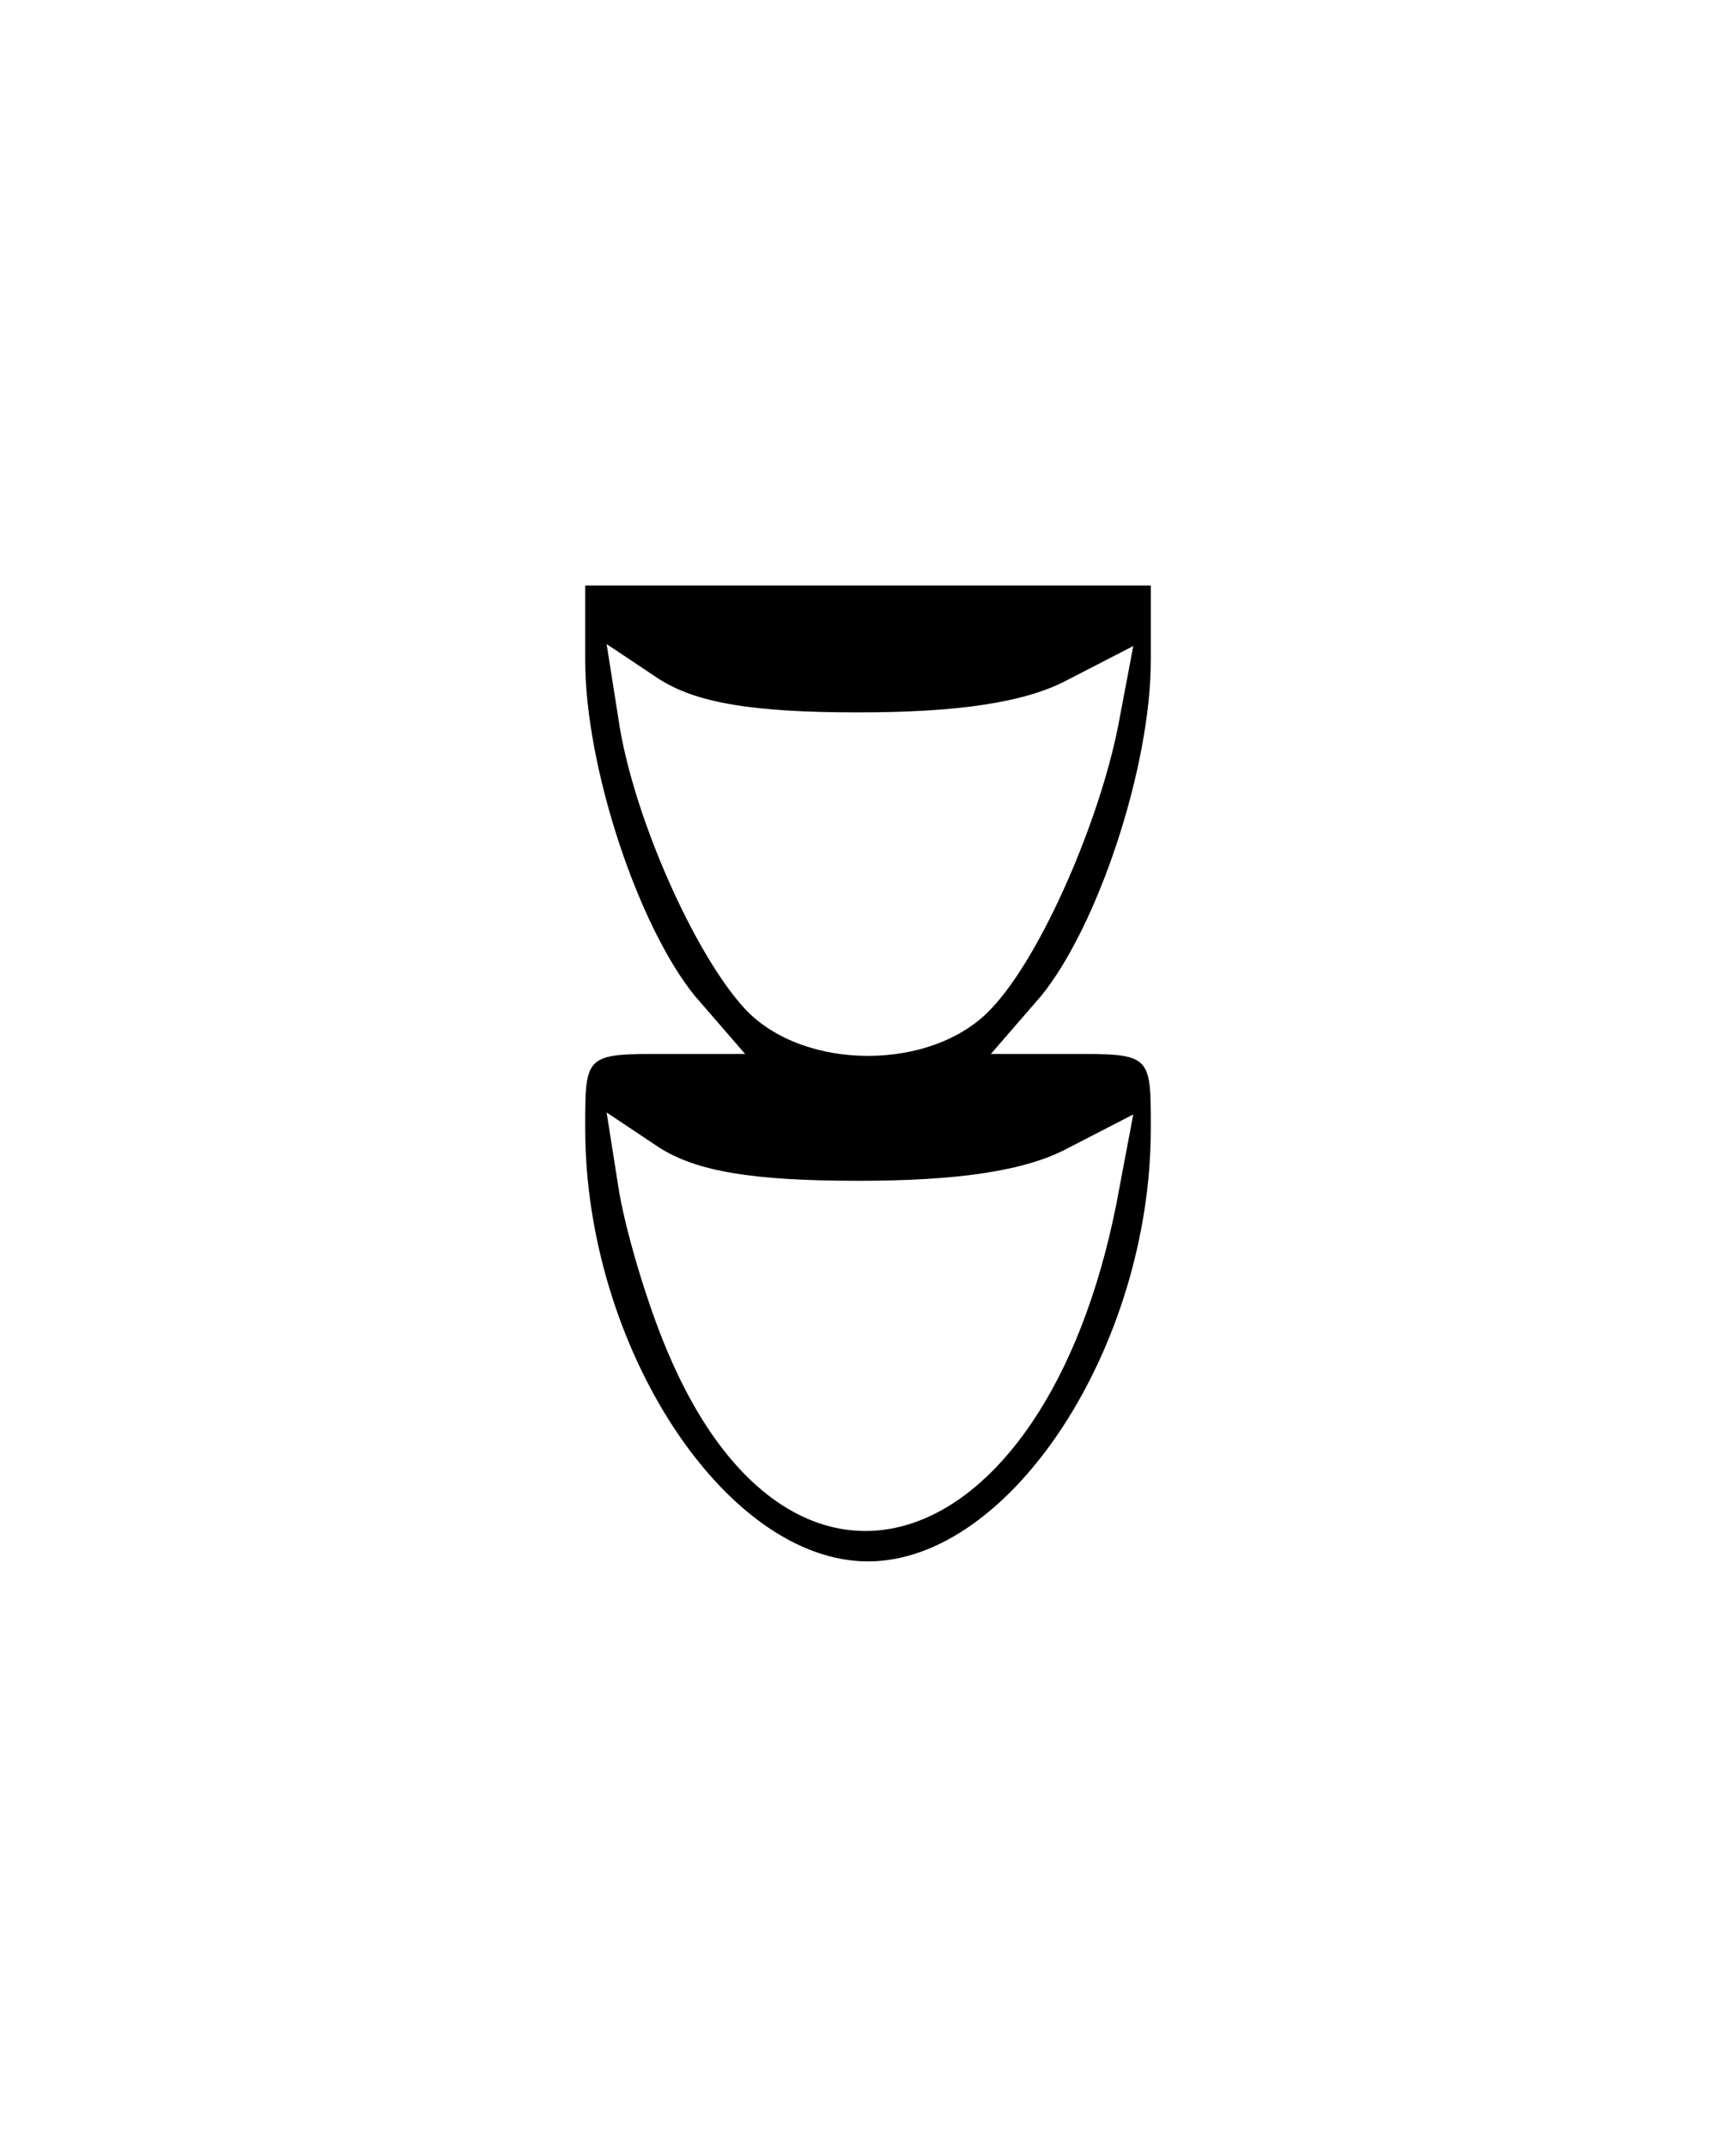 <?xml version="1.0" standalone="no"?>
<!DOCTYPE svg PUBLIC "-//W3C//DTD SVG 20010904//EN"
 "http://www.w3.org/TR/2001/REC-SVG-20010904/DTD/svg10.dtd">
<svg version="1.0" xmlns="http://www.w3.org/2000/svg"
 width="89pt" height="110pt" viewBox="0 0 89 110"
 preserveAspectRatio="xMidYMid meet">
<g transform="translate(0,110) scale(0.1,-0.1)"
fill="#000000" stroke="none">
<path d="M300 762 c0 -55 27 -136 56 -172 l26 -30 -41 0 c-41 0 -41 0 -41 -38
0 -112 72 -222 145 -222 73 0 145 110 145 222 0 38 0 38 -41 38 l-41 0 26 30
c29 36 56 117 56 172 l0 38 -145 0 -145 0 0 -38z m140 -27 c51 0 86 5 108 17
l33 17 -7 -37 c-9 -50 -40 -122 -66 -149 -30 -32 -96 -32 -126 0 -26 28 -58
100 -65 149 l-6 38 27 -18 c19 -12 47 -17 102 -17z m0 -240 c51 0 86 5 108 17
l33 17 -7 -37 c-34 -191 -167 -239 -232 -84 -11 26 -22 64 -25 84 l-6 38 27
-18 c19 -12 47 -17 102 -17z"/>
</g>
</svg>

